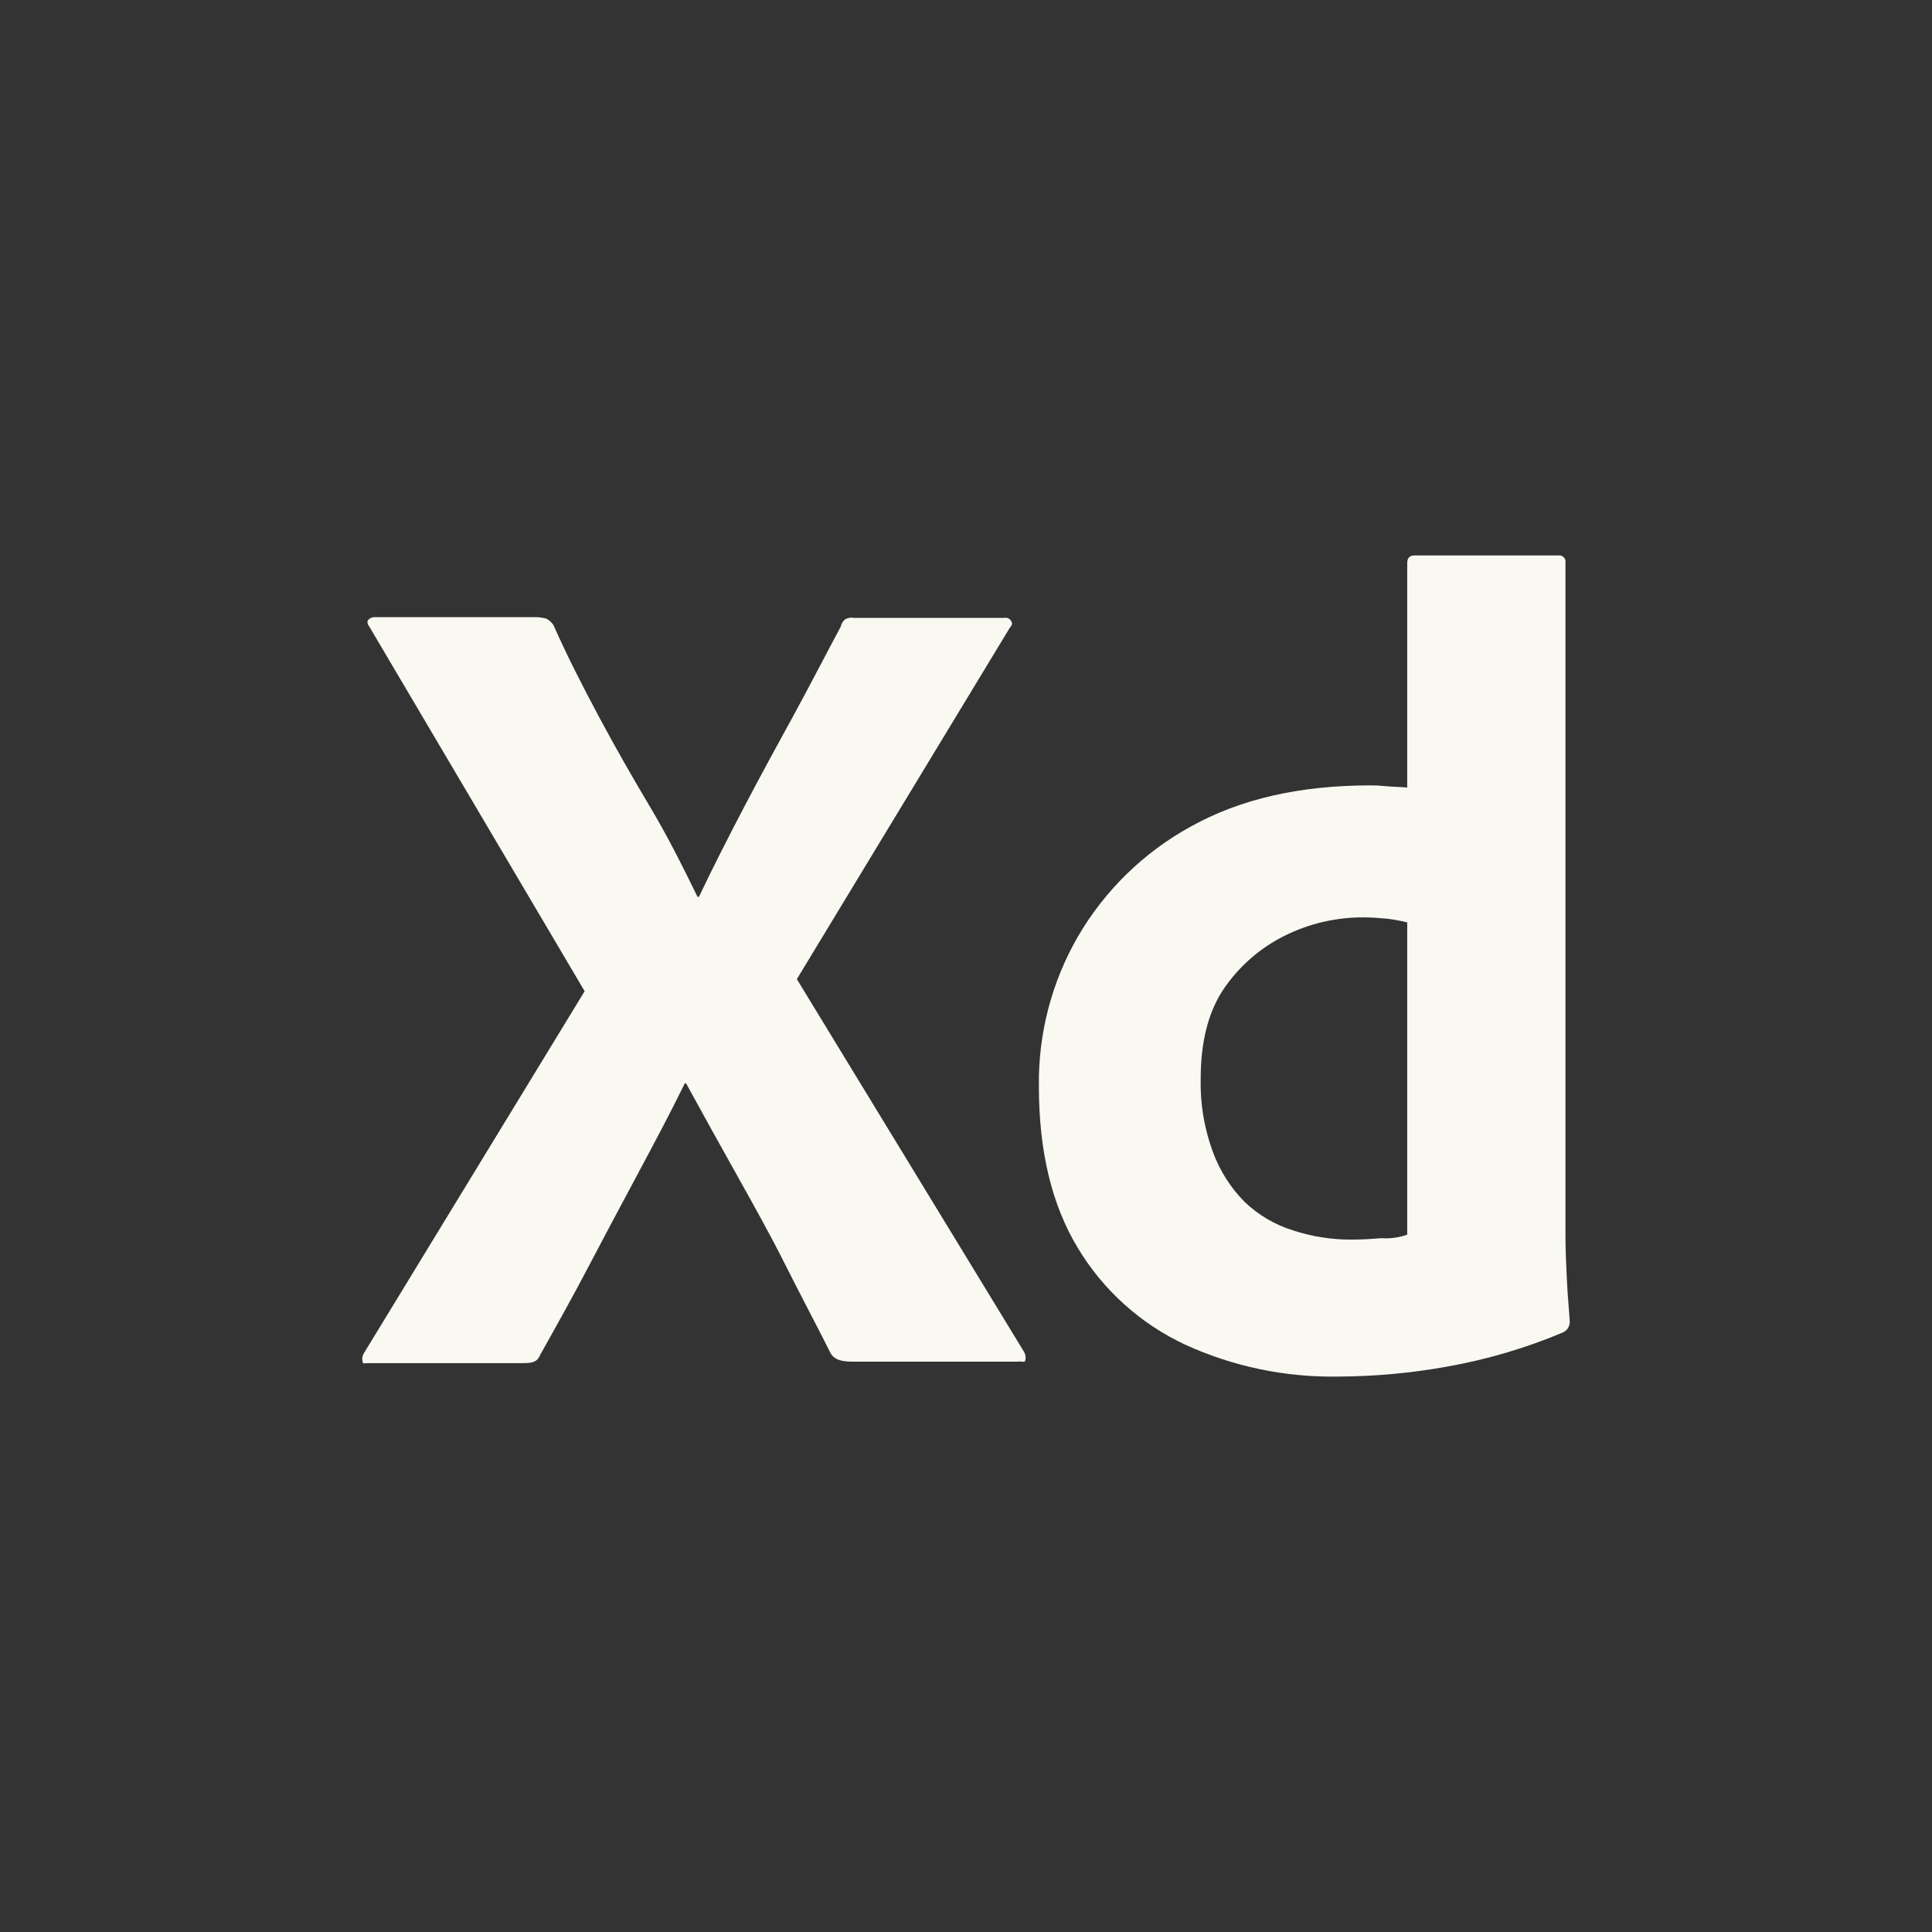 <svg width="80" height="80" viewBox="0 0 80 80" fill="none" xmlns="http://www.w3.org/2000/svg">
<rect x="0" y="0" width="80" height="80" fill="#333333" stroke="none"/>
<path d="M41.812 25.997L32.996 40.544L42.4 55.972C42.462 56.079 42.483 56.204 42.459 56.325C42.429 56.443 42.312 56.354 42.136 56.384H35.406C34.936 56.384 34.612 56.354 34.407 56.06C33.79 54.826 33.143 53.621 32.526 52.387C31.909 51.153 31.233 49.948 30.528 48.684C29.822 47.421 29.117 46.157 28.412 44.864H28.353C27.736 46.127 27.06 47.391 26.384 48.655C25.708 49.919 25.032 51.182 24.386 52.416C23.739 53.651 23.034 54.914 22.358 56.119C22.24 56.413 22.005 56.443 21.682 56.443H15.217C15.099 56.443 15.011 56.501 15.011 56.354C14.998 56.299 14.996 56.242 15.007 56.187C15.017 56.131 15.038 56.078 15.07 56.031L24.209 41.044L15.305 25.968C15.217 25.85 15.188 25.733 15.246 25.674C15.282 25.632 15.328 25.599 15.379 25.579C15.43 25.559 15.485 25.551 15.54 25.556H22.211C22.35 25.559 22.488 25.579 22.622 25.615C22.74 25.679 22.841 25.769 22.916 25.88C23.475 27.143 24.121 28.407 24.797 29.671C25.473 30.934 26.178 32.169 26.913 33.403C27.648 34.637 28.265 35.871 28.882 37.135H28.941C29.558 35.842 30.204 34.578 30.851 33.344C31.497 32.11 32.173 30.876 32.849 29.641C33.525 28.407 34.172 27.143 34.818 25.939C34.84 25.823 34.903 25.719 34.995 25.645C35.111 25.58 35.246 25.56 35.377 25.586H41.577C41.612 25.578 41.648 25.577 41.683 25.583C41.718 25.59 41.752 25.602 41.782 25.622C41.812 25.641 41.838 25.666 41.858 25.695C41.878 25.724 41.893 25.757 41.901 25.792C41.93 25.821 41.871 25.939 41.812 25.997V25.997Z" fill="#F9F8F1"/>
<path d="M55.39 57.001C53.211 57.036 51.053 56.585 49.072 55.678C47.228 54.816 45.683 53.425 44.634 51.682C43.547 49.889 43.018 47.656 43.018 44.981C42.988 42.807 43.546 40.664 44.634 38.781C45.749 36.866 47.364 35.292 49.307 34.226C51.364 33.08 53.832 32.521 56.742 32.521C56.948 32.519 57.154 32.529 57.359 32.551C57.623 32.58 57.917 32.58 58.27 32.609V23.323C58.27 23.117 58.358 23 58.564 23H64.529C64.595 22.991 64.662 23.007 64.716 23.045C64.771 23.083 64.809 23.14 64.823 23.205V51.241C64.823 51.77 64.853 52.358 64.882 53.004C64.911 53.651 64.97 54.209 64.999 54.709C65.006 54.808 64.981 54.907 64.928 54.991C64.875 55.075 64.797 55.141 64.706 55.179C63.166 55.826 61.56 56.299 59.915 56.589C58.422 56.859 56.907 56.996 55.39 57.001V57.001ZM58.27 51.123V38.193C58.008 38.13 57.743 38.081 57.476 38.046C57.153 38.017 56.83 37.987 56.507 37.987C55.355 37.974 54.216 38.236 53.186 38.751C52.181 39.252 51.322 40 50.688 40.926C50.041 41.866 49.718 43.13 49.718 44.658C49.692 45.69 49.862 46.717 50.218 47.685C50.502 48.468 50.953 49.18 51.54 49.772C52.107 50.312 52.791 50.715 53.538 50.947C54.325 51.205 55.149 51.334 55.977 51.329C56.418 51.329 56.83 51.3 57.212 51.27C57.571 51.296 57.931 51.246 58.27 51.123V51.123Z" fill="#F9F8F1"/>
</svg>

